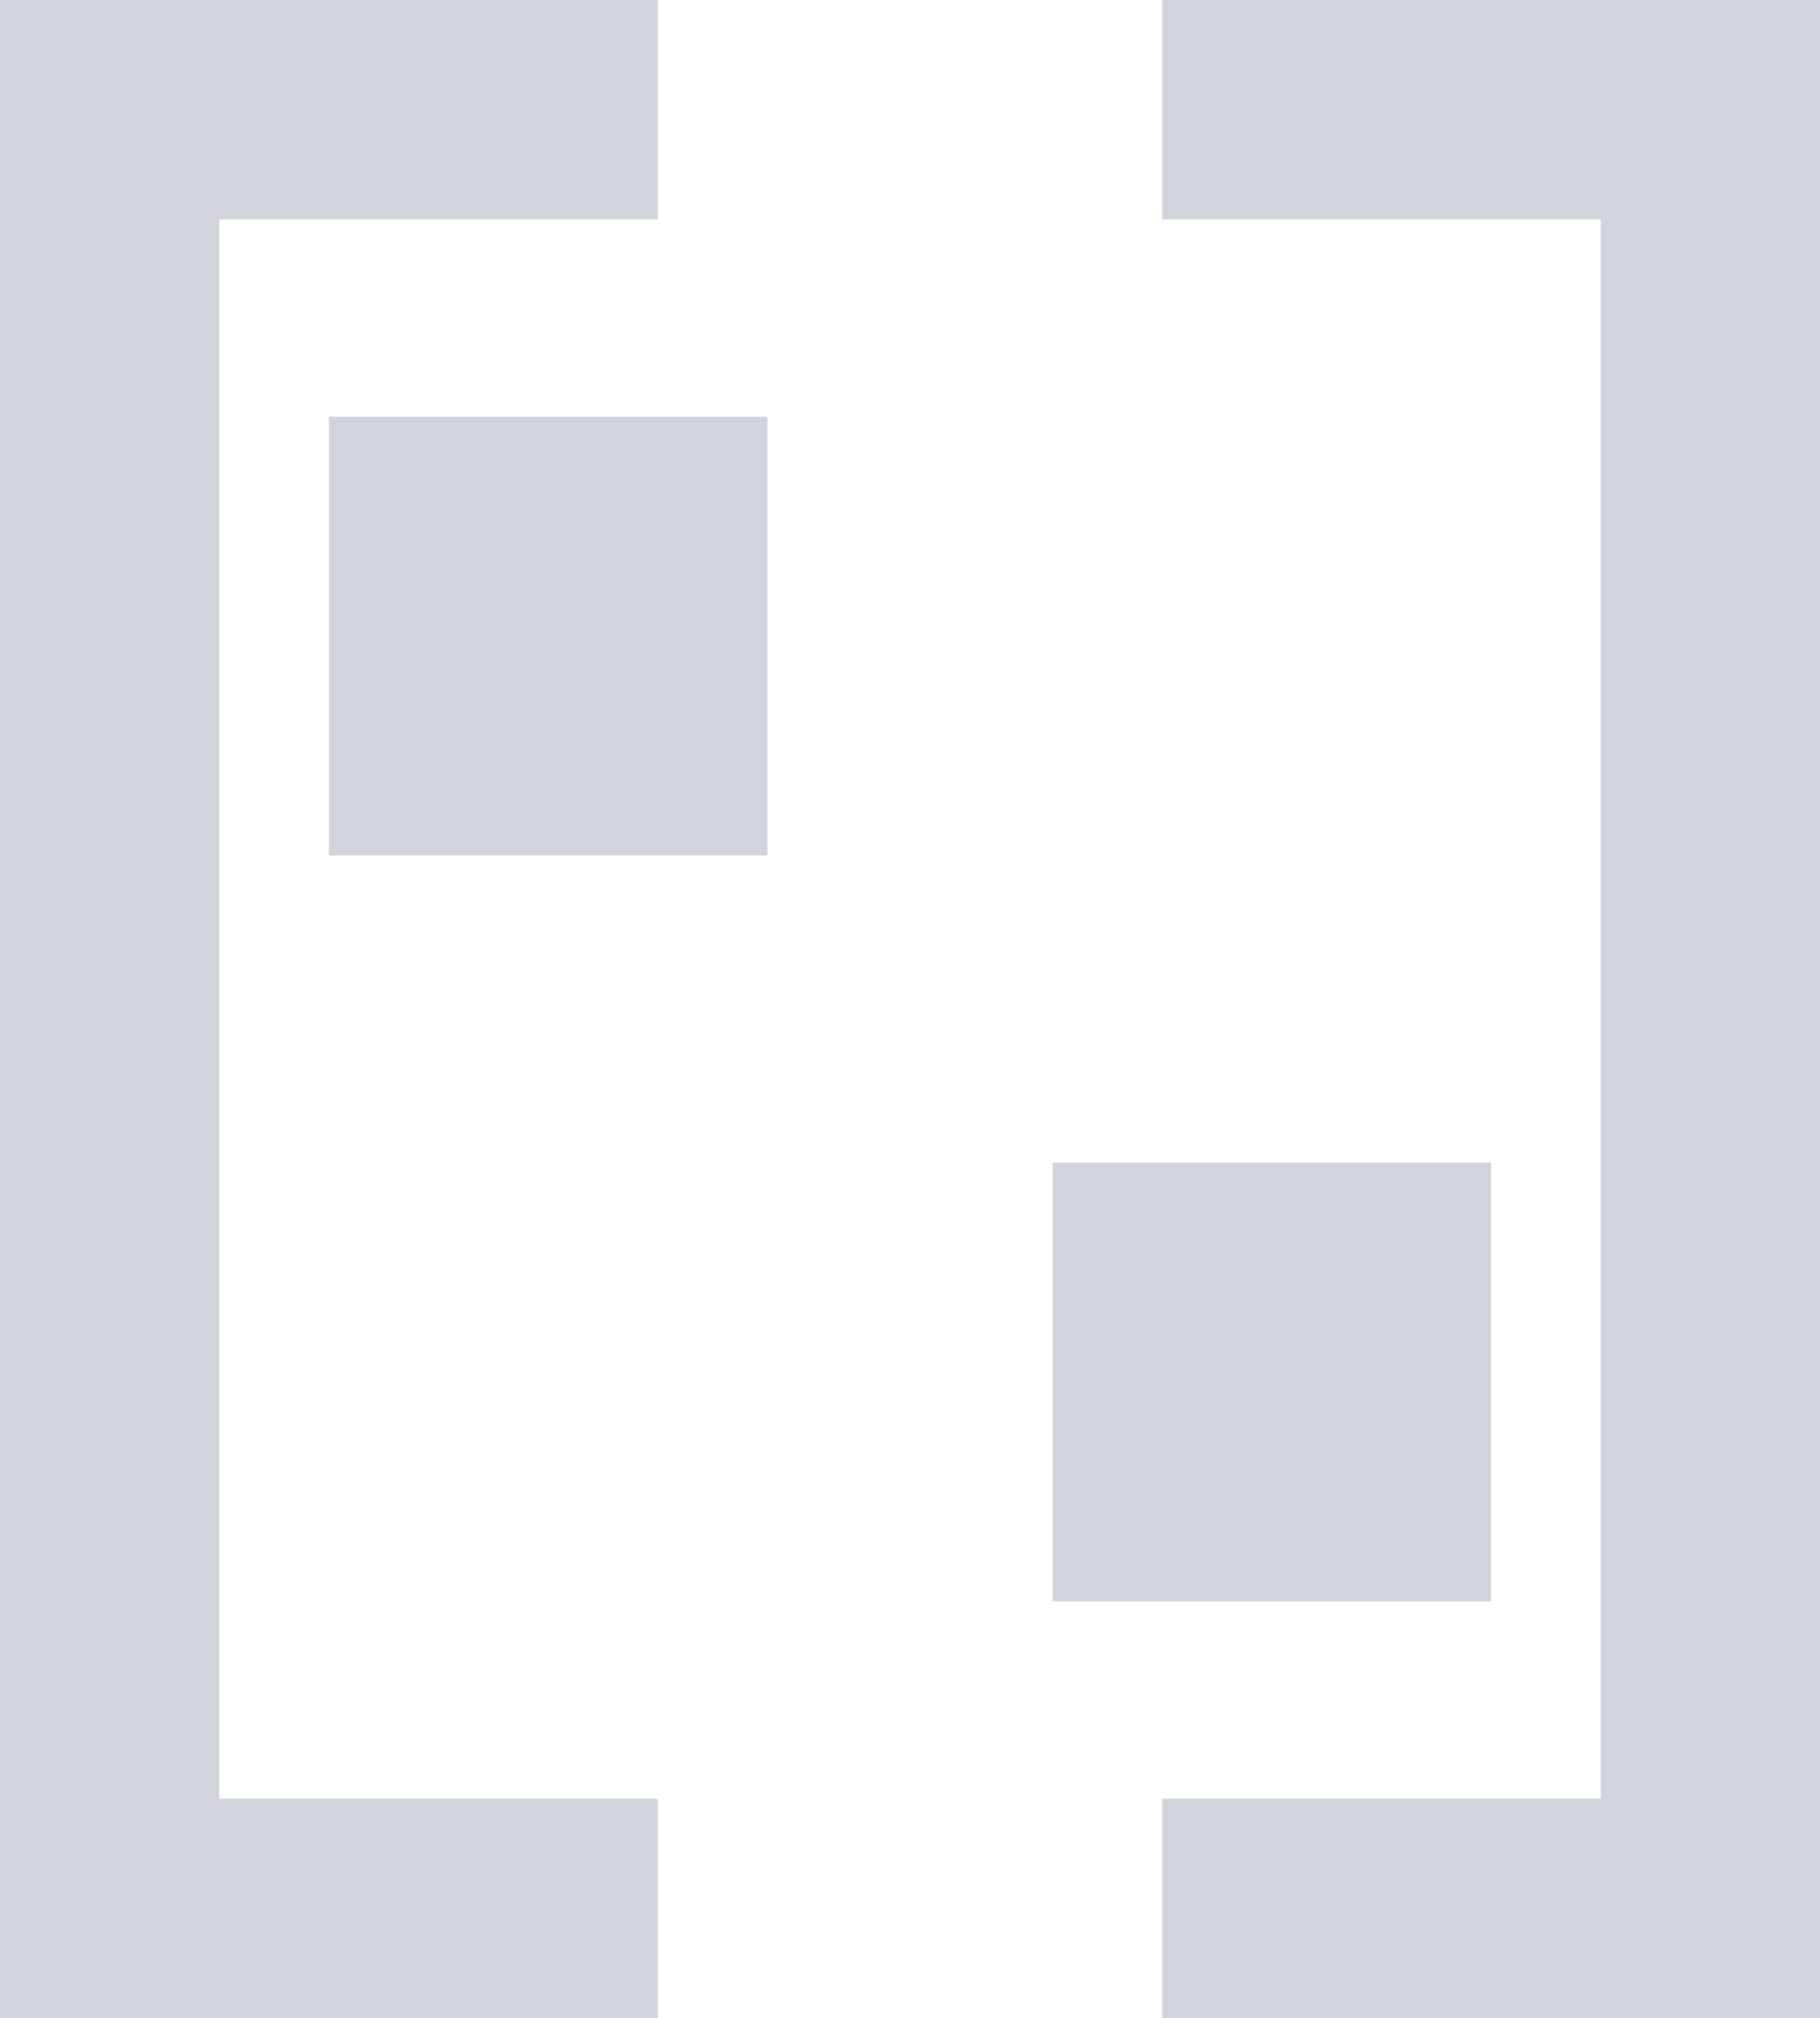 <svg width="83" height="92" viewBox="0 0 83 92" fill="none" xmlns="http://www.w3.org/2000/svg">
<rect width="10" height="92" fill="#D1D5DB"/>
<rect y="82" width="30" height="10" fill="#D1D5DB"/>
<rect width="30" height="10" fill="#D1D5DB"/>
<rect x="83" y="92" width="10" height="92" transform="rotate(-180 83 92)" fill="#D1D5DB"/>
<rect x="83" y="10" width="30" height="10" transform="rotate(-180 83 10)" fill="#D1D5DB"/>
<rect x="83" y="92" width="30" height="10" transform="rotate(-180 83 92)" fill="#D1D5DB"/>
<rect x="15" y="19" width="20" height="20" fill="#D1D5DB"/>
<rect x="48" y="53" width="20" height="20" fill="#D1D5DB"/>
</svg>

